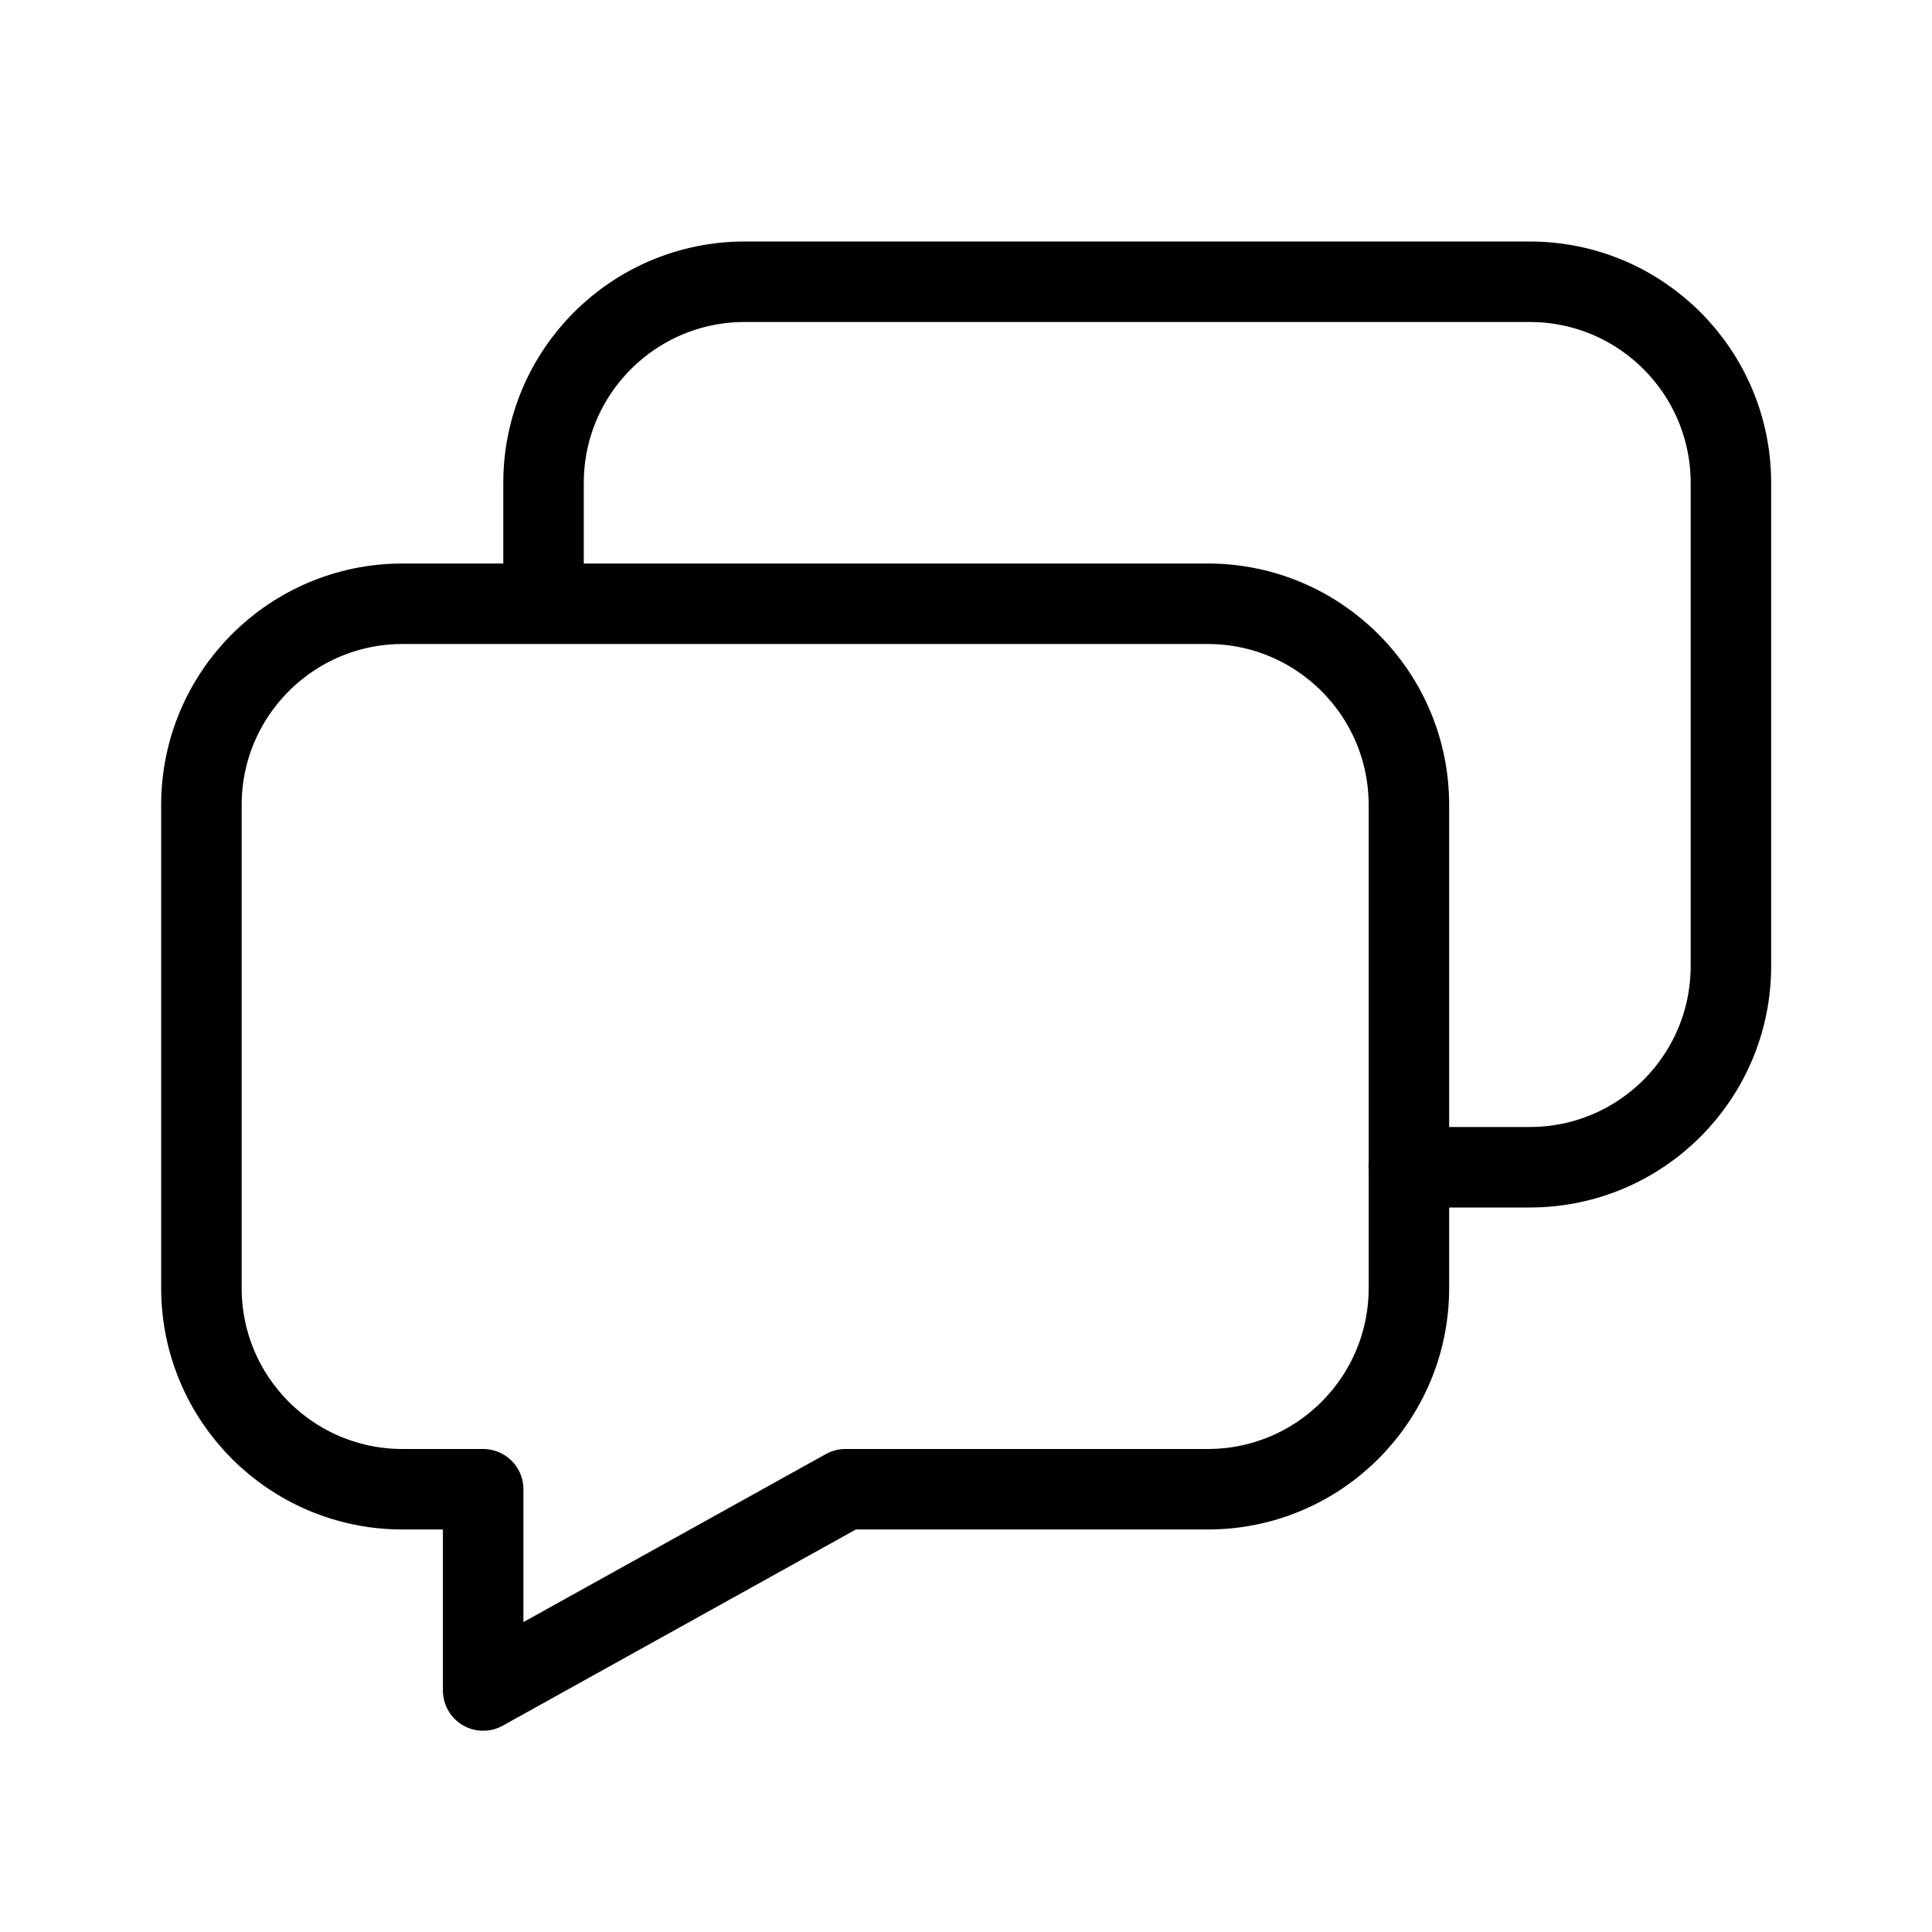 <svg width="24" height="24" viewBox="0 0 24 24" fill="none" xmlns="http://www.w3.org/2000/svg">
<path d="M17.5 14.5H19.002C20.383 14.5 21.502 13.381 21.502 12V6C21.502 4.619 20.383 3.5 19.002 3.5H9.252C7.871 3.5 6.752 4.619 6.752 6V7.5M15.002 7.5H5.002C3.621 7.5 2.502 8.619 2.502 10V16C2.502 17.381 3.621 18.5 5.002 18.5H6.002V21L10.502 18.5H15.002C16.383 18.5 17.502 17.381 17.502 16V10C17.502 8.619 16.383 7.5 15.002 7.5Z" stroke="black" stroke-linecap="round" stroke-linejoin="round"/>
</svg>
